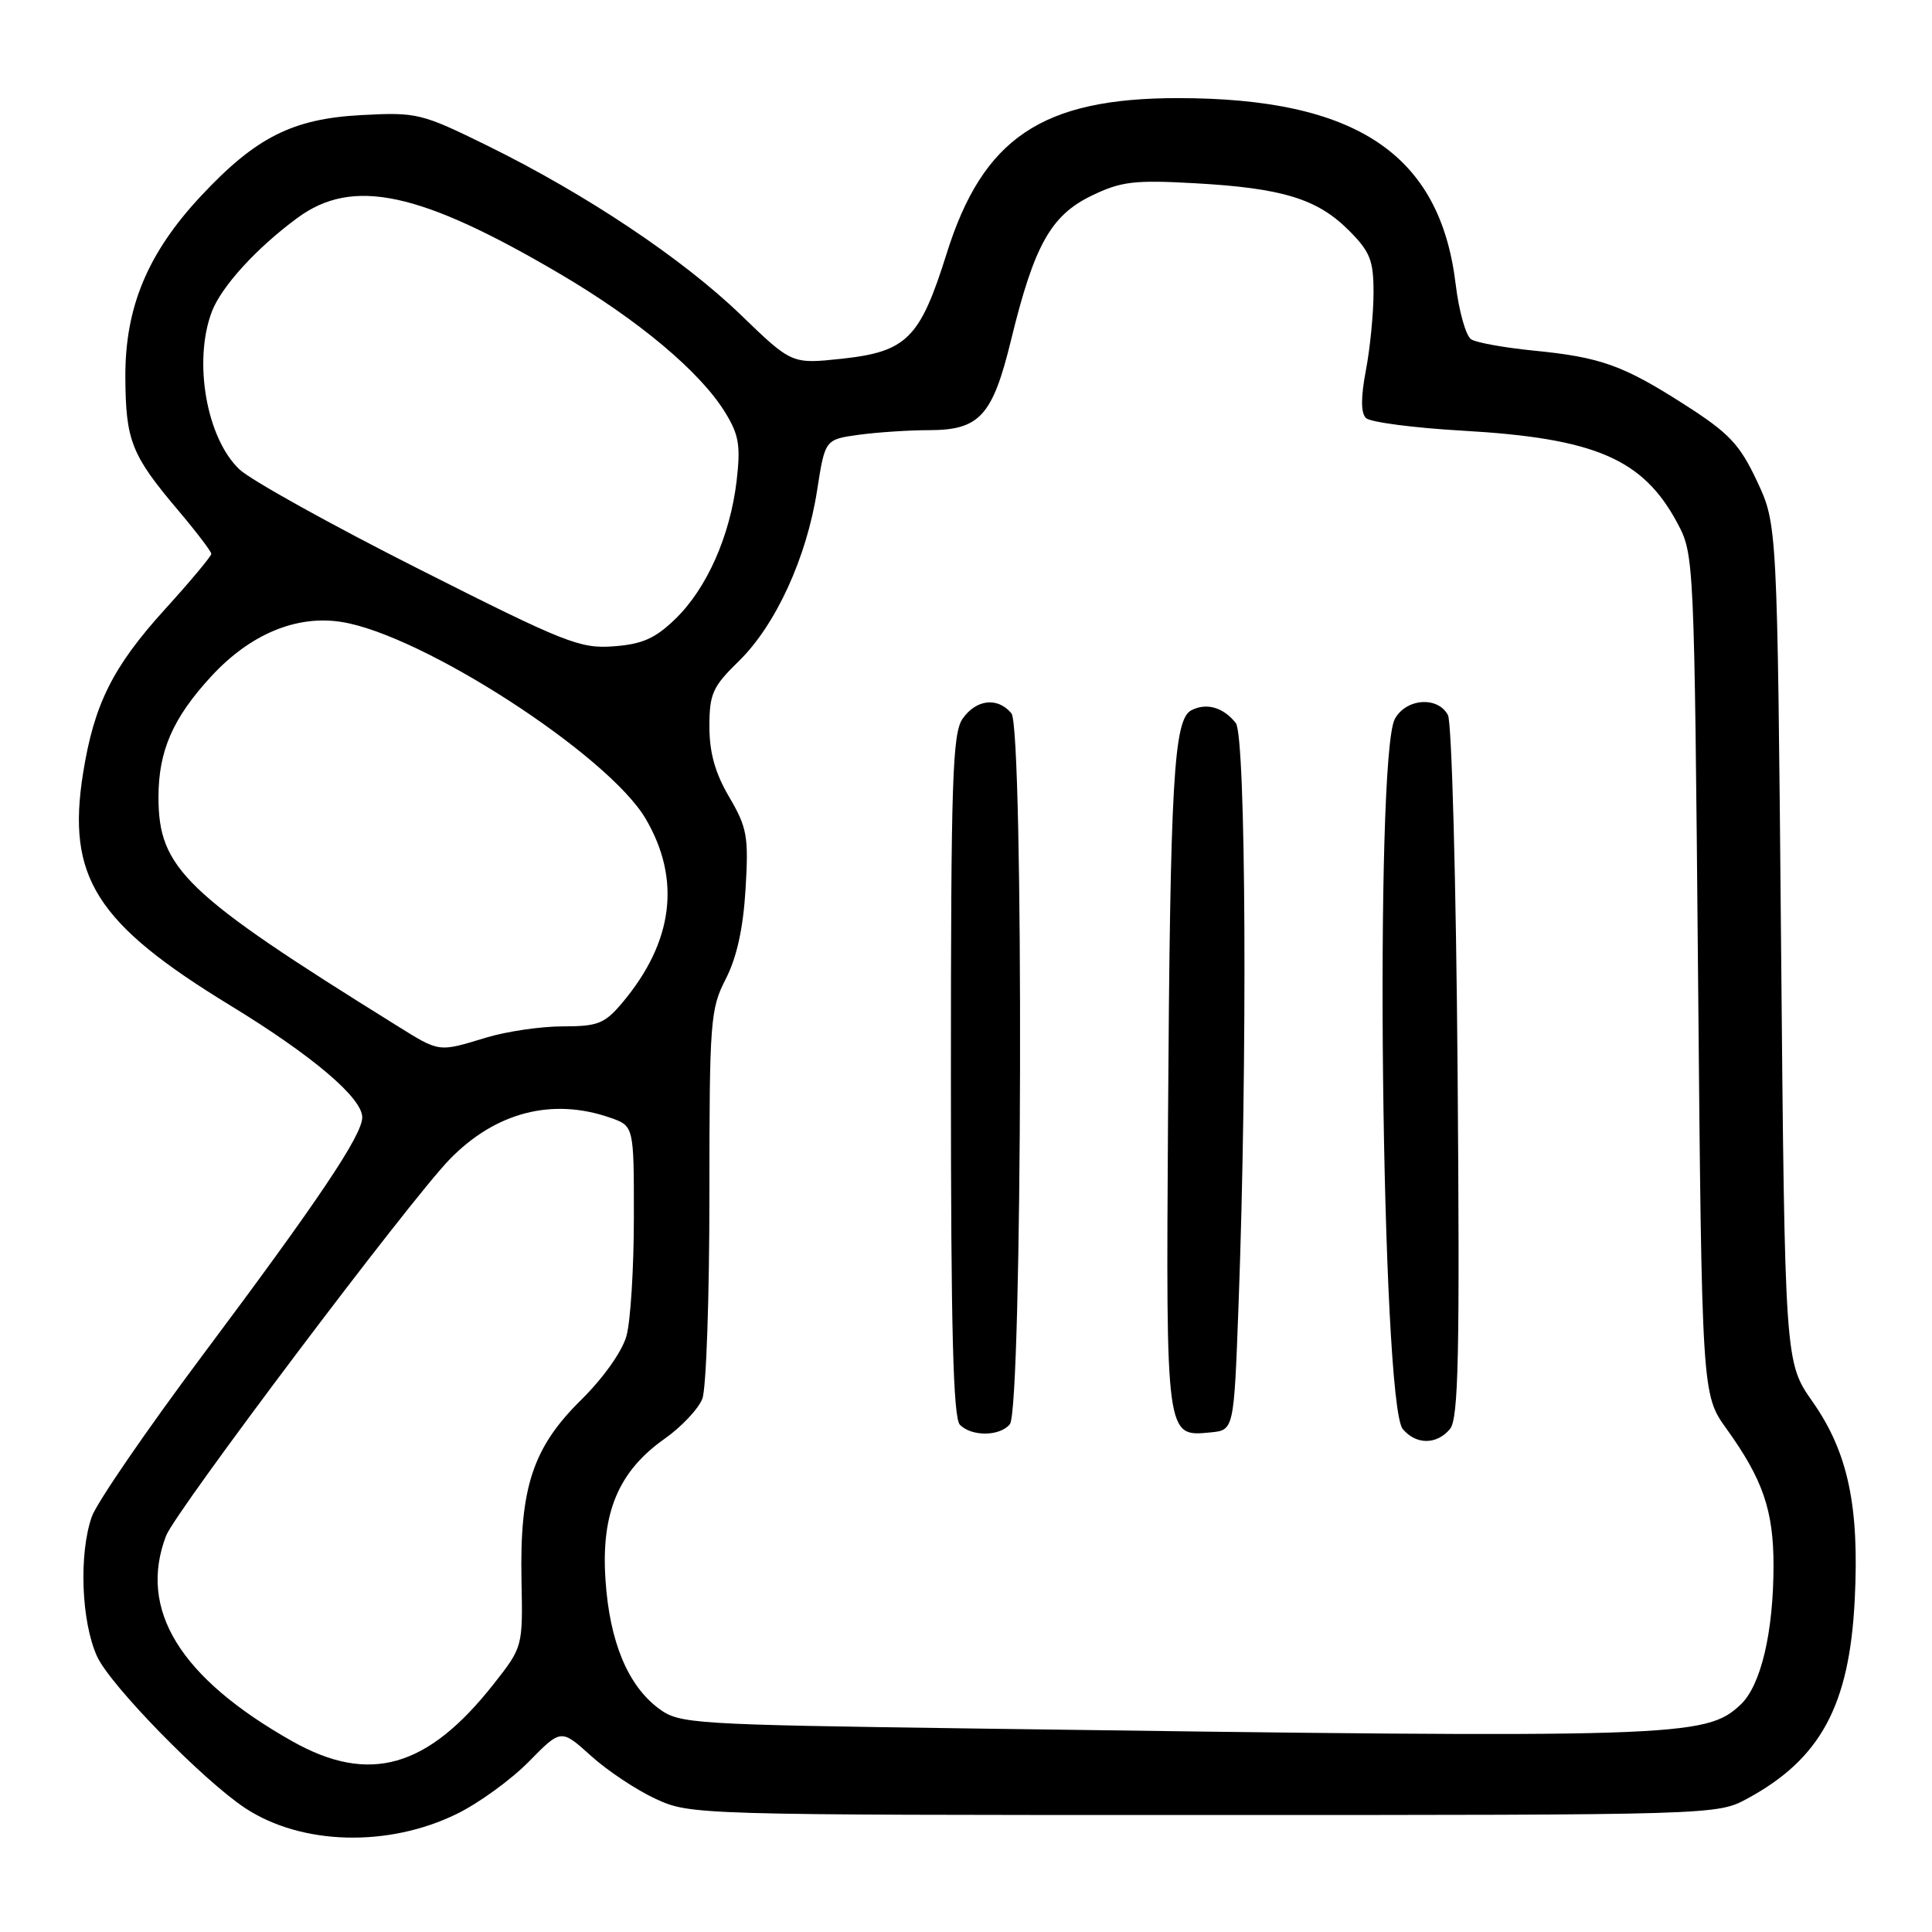 <?xml version="1.0" encoding="UTF-8" standalone="no"?>
<!DOCTYPE svg PUBLIC "-//W3C//DTD SVG 1.1//EN" "http://www.w3.org/Graphics/SVG/1.1/DTD/svg11.dtd" >
<svg xmlns="http://www.w3.org/2000/svg" xmlns:xlink="http://www.w3.org/1999/xlink" version="1.1" viewBox="0 0 256 256">
 <g >
 <path fill="currentColor"
d=" M 60.51 240.36 C 63.43 238.94 67.73 235.81 70.08 233.42 C 74.34 229.08 74.34 229.08 78.30 232.65 C 80.47 234.62 84.34 237.19 86.88 238.36 C 91.46 240.48 92.15 240.50 159.50 240.50 C 227.30 240.50 227.51 240.49 231.50 238.34 C 241.23 233.08 245.06 226.00 245.76 212.00 C 246.39 199.58 244.87 192.43 240.18 185.74 C 236.50 180.50 236.50 180.50 236.00 125.00 C 235.50 69.50 235.50 69.50 232.82 63.77 C 230.52 58.88 229.14 57.41 223.32 53.68 C 215.07 48.39 212.12 47.33 203.15 46.45 C 199.35 46.07 195.66 45.41 194.95 44.97 C 194.24 44.53 193.31 41.23 192.88 37.63 C 190.80 20.42 179.71 13.00 156.07 13.00 C 138.08 13.00 130.23 18.28 125.43 33.62 C 121.91 44.85 120.15 46.61 111.50 47.54 C 104.91 48.24 104.91 48.24 98.18 41.74 C 90.44 34.27 77.65 25.73 64.58 19.30 C 55.81 14.99 55.24 14.86 47.88 15.25 C 38.78 15.73 33.90 18.19 26.65 25.95 C 19.56 33.53 16.56 40.72 16.61 50.00 C 16.66 58.41 17.40 60.29 23.64 67.66 C 26.04 70.50 28.00 73.08 28.00 73.39 C 28.00 73.70 25.24 77.01 21.86 80.73 C 14.93 88.37 12.47 93.30 11.01 102.44 C 8.81 116.21 12.70 122.35 30.50 133.22 C 41.38 139.86 48.00 145.47 48.00 148.05 C 48.00 150.41 42.24 159.00 26.84 179.58 C 19.40 189.53 12.79 199.16 12.16 200.98 C 10.43 205.94 10.77 214.91 12.87 219.50 C 14.63 223.34 26.98 235.97 32.53 239.61 C 39.98 244.50 51.44 244.80 60.51 240.36 Z  M 38.75 230.74 C 23.84 222.33 18.28 213.29 22.00 203.51 C 23.20 200.33 54.30 159.05 59.57 153.63 C 65.64 147.38 73.17 145.42 80.85 148.10 C 84.00 149.20 84.00 149.20 83.99 161.35 C 83.99 168.03 83.55 175.08 83.01 177.02 C 82.44 179.08 79.93 182.61 76.98 185.52 C 70.61 191.80 68.86 197.10 69.10 209.36 C 69.28 218.23 69.28 218.23 65.39 223.17 C 56.64 234.28 48.93 236.47 38.75 230.74 Z  M 129.32 229.04 C 91.61 228.52 90.04 228.42 87.32 226.41 C 83.19 223.36 80.77 217.53 80.23 209.33 C 79.63 200.47 81.95 194.95 88.07 190.64 C 90.31 189.06 92.56 186.67 93.07 185.32 C 93.58 183.97 94.00 171.86 94.00 158.40 C 94.00 135.26 94.12 133.69 96.17 129.71 C 97.63 126.86 98.48 123.00 98.79 117.80 C 99.21 110.84 99.00 109.67 96.63 105.62 C 94.76 102.45 94.00 99.73 94.00 96.27 C 94.00 91.93 94.42 90.99 97.92 87.58 C 102.79 82.82 106.90 73.85 108.27 64.98 C 109.32 58.23 109.32 58.23 113.80 57.61 C 116.26 57.28 120.42 57.00 123.03 57.00 C 129.81 57.00 131.51 55.14 133.98 45.02 C 137.03 32.51 139.24 28.55 144.62 25.94 C 148.55 24.04 150.27 23.83 158.31 24.28 C 169.88 24.92 174.54 26.34 178.70 30.50 C 181.55 33.35 182.00 34.48 182.00 38.76 C 182.00 41.49 181.55 46.12 180.99 49.05 C 180.31 52.63 180.31 54.71 180.99 55.39 C 181.54 55.94 187.33 56.70 193.84 57.07 C 211.36 58.07 217.71 60.80 222.26 69.31 C 224.48 73.47 224.50 73.89 225.00 129.14 C 225.50 184.78 225.50 184.78 228.79 189.35 C 233.59 196.03 235.00 200.15 235.00 207.42 C 235.00 216.28 233.33 223.34 230.64 225.87 C 226.00 230.23 222.64 230.34 129.32 229.04 Z  M 192.13 189.35 C 193.26 187.98 193.44 179.67 193.14 142.10 C 192.94 116.86 192.37 95.72 191.86 94.75 C 190.52 92.23 186.33 92.53 184.83 95.25 C 182.09 100.20 183.05 185.94 185.87 189.35 C 187.63 191.46 190.37 191.46 192.13 189.35 Z  M 133.81 188.72 C 135.48 186.72 135.67 96.52 134.02 94.52 C 132.21 92.34 129.36 92.65 127.56 95.22 C 126.20 97.15 126.00 103.34 126.00 142.52 C 126.00 176.25 126.30 187.90 127.20 188.80 C 128.78 190.38 132.48 190.33 133.81 188.72 Z  M 164.11 173.00 C 165.31 140.80 165.10 97.51 163.75 95.81 C 162.10 93.72 159.87 93.08 157.87 94.11 C 155.52 95.31 155.06 103.37 154.77 148.11 C 154.50 190.67 154.47 190.38 160.41 189.80 C 163.50 189.50 163.50 189.50 164.11 173.00 Z  M 52.50 135.85 C 24.46 118.42 21.00 115.09 21.00 105.63 C 21.00 99.50 22.90 95.14 28.00 89.61 C 33.15 84.03 39.27 81.47 45.24 82.41 C 55.94 84.08 80.60 100.04 85.56 108.50 C 90.28 116.56 89.22 124.83 82.45 132.88 C 80.12 135.64 79.22 136.00 74.57 136.00 C 71.68 136.00 67.11 136.67 64.41 137.49 C 58.02 139.43 58.31 139.47 52.50 135.85 Z  M 55.50 75.40 C 43.95 69.57 33.26 63.63 31.74 62.21 C 27.37 58.09 25.58 47.91 28.06 41.32 C 29.32 37.99 33.97 32.88 39.40 28.88 C 46.74 23.47 55.62 25.36 74.23 36.31 C 84.61 42.42 92.76 49.25 96.07 54.62 C 97.91 57.60 98.15 59.03 97.61 63.69 C 96.75 71.00 93.66 77.97 89.49 82.01 C 86.82 84.60 85.11 85.36 81.31 85.64 C 76.87 85.98 74.88 85.19 55.50 75.40 Z "/>
</g>
</svg>